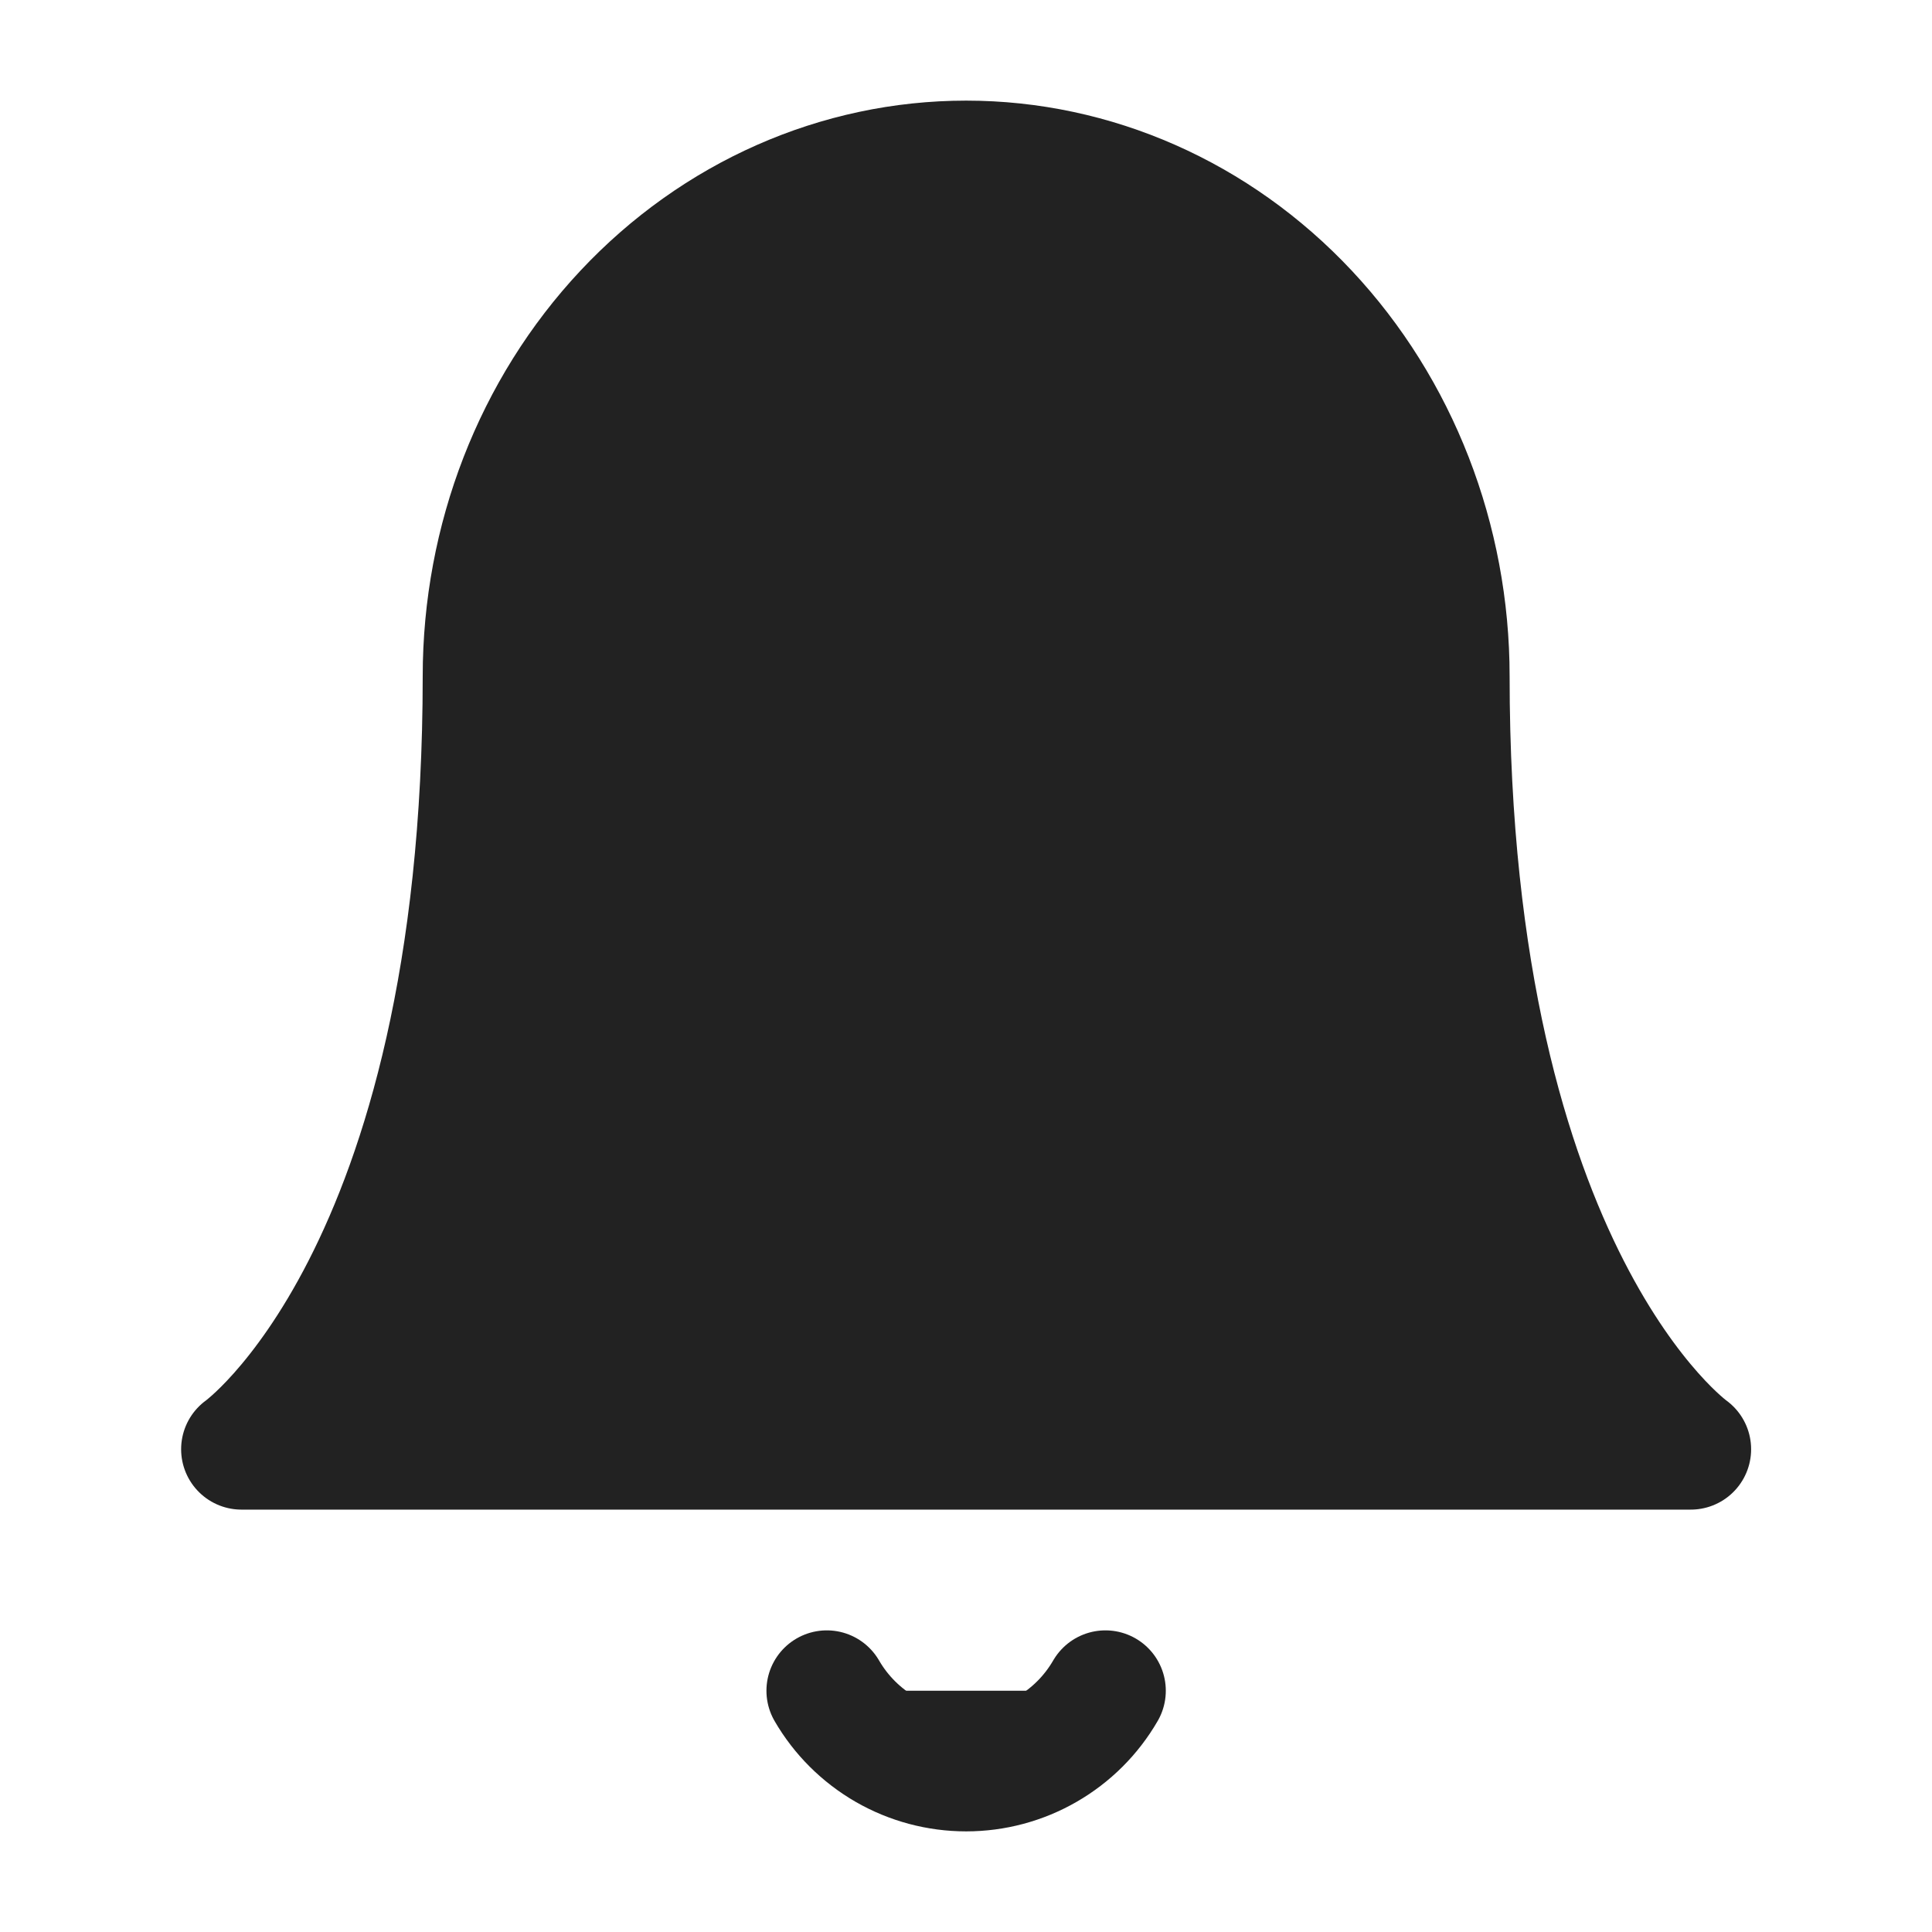 <svg width="24" height="24" viewBox="0 0 24 24" fill="none" xmlns="http://www.w3.org/2000/svg">
<path d="M18.003 8.401C18.003 6.703 17.37 5.075 16.245 3.875C15.12 2.674 13.593 2 12.002 2C10.41 2 8.884 2.674 7.758 3.875C6.633 5.075 6.001 6.703 6.001 8.401C6.001 15.869 3 18.003 3 18.003H21.003C21.003 18.003 18.003 15.869 18.003 8.401Z" fill="#222222" stroke="#222222" stroke-width="1.5" stroke-linecap="round" stroke-linejoin="round"/>
<path d="M13.732 21.003C13.556 21.307 13.304 21.558 13 21.733C12.697 21.908 12.352 22 12.002 22C11.651 22 11.307 21.908 11.003 21.733C10.7 21.558 10.447 21.307 10.271 21.003" fill="#222222"/>
<path d="M13.732 21.003C13.556 21.307 13.304 21.558 13 21.733C12.697 21.908 12.352 22 12.002 22C11.651 22 11.307 21.908 11.003 21.733C10.7 21.558 10.447 21.307 10.271 21.003" stroke="#222222" stroke-width="1.5" stroke-linecap="round" stroke-linejoin="round"/>
</svg>
